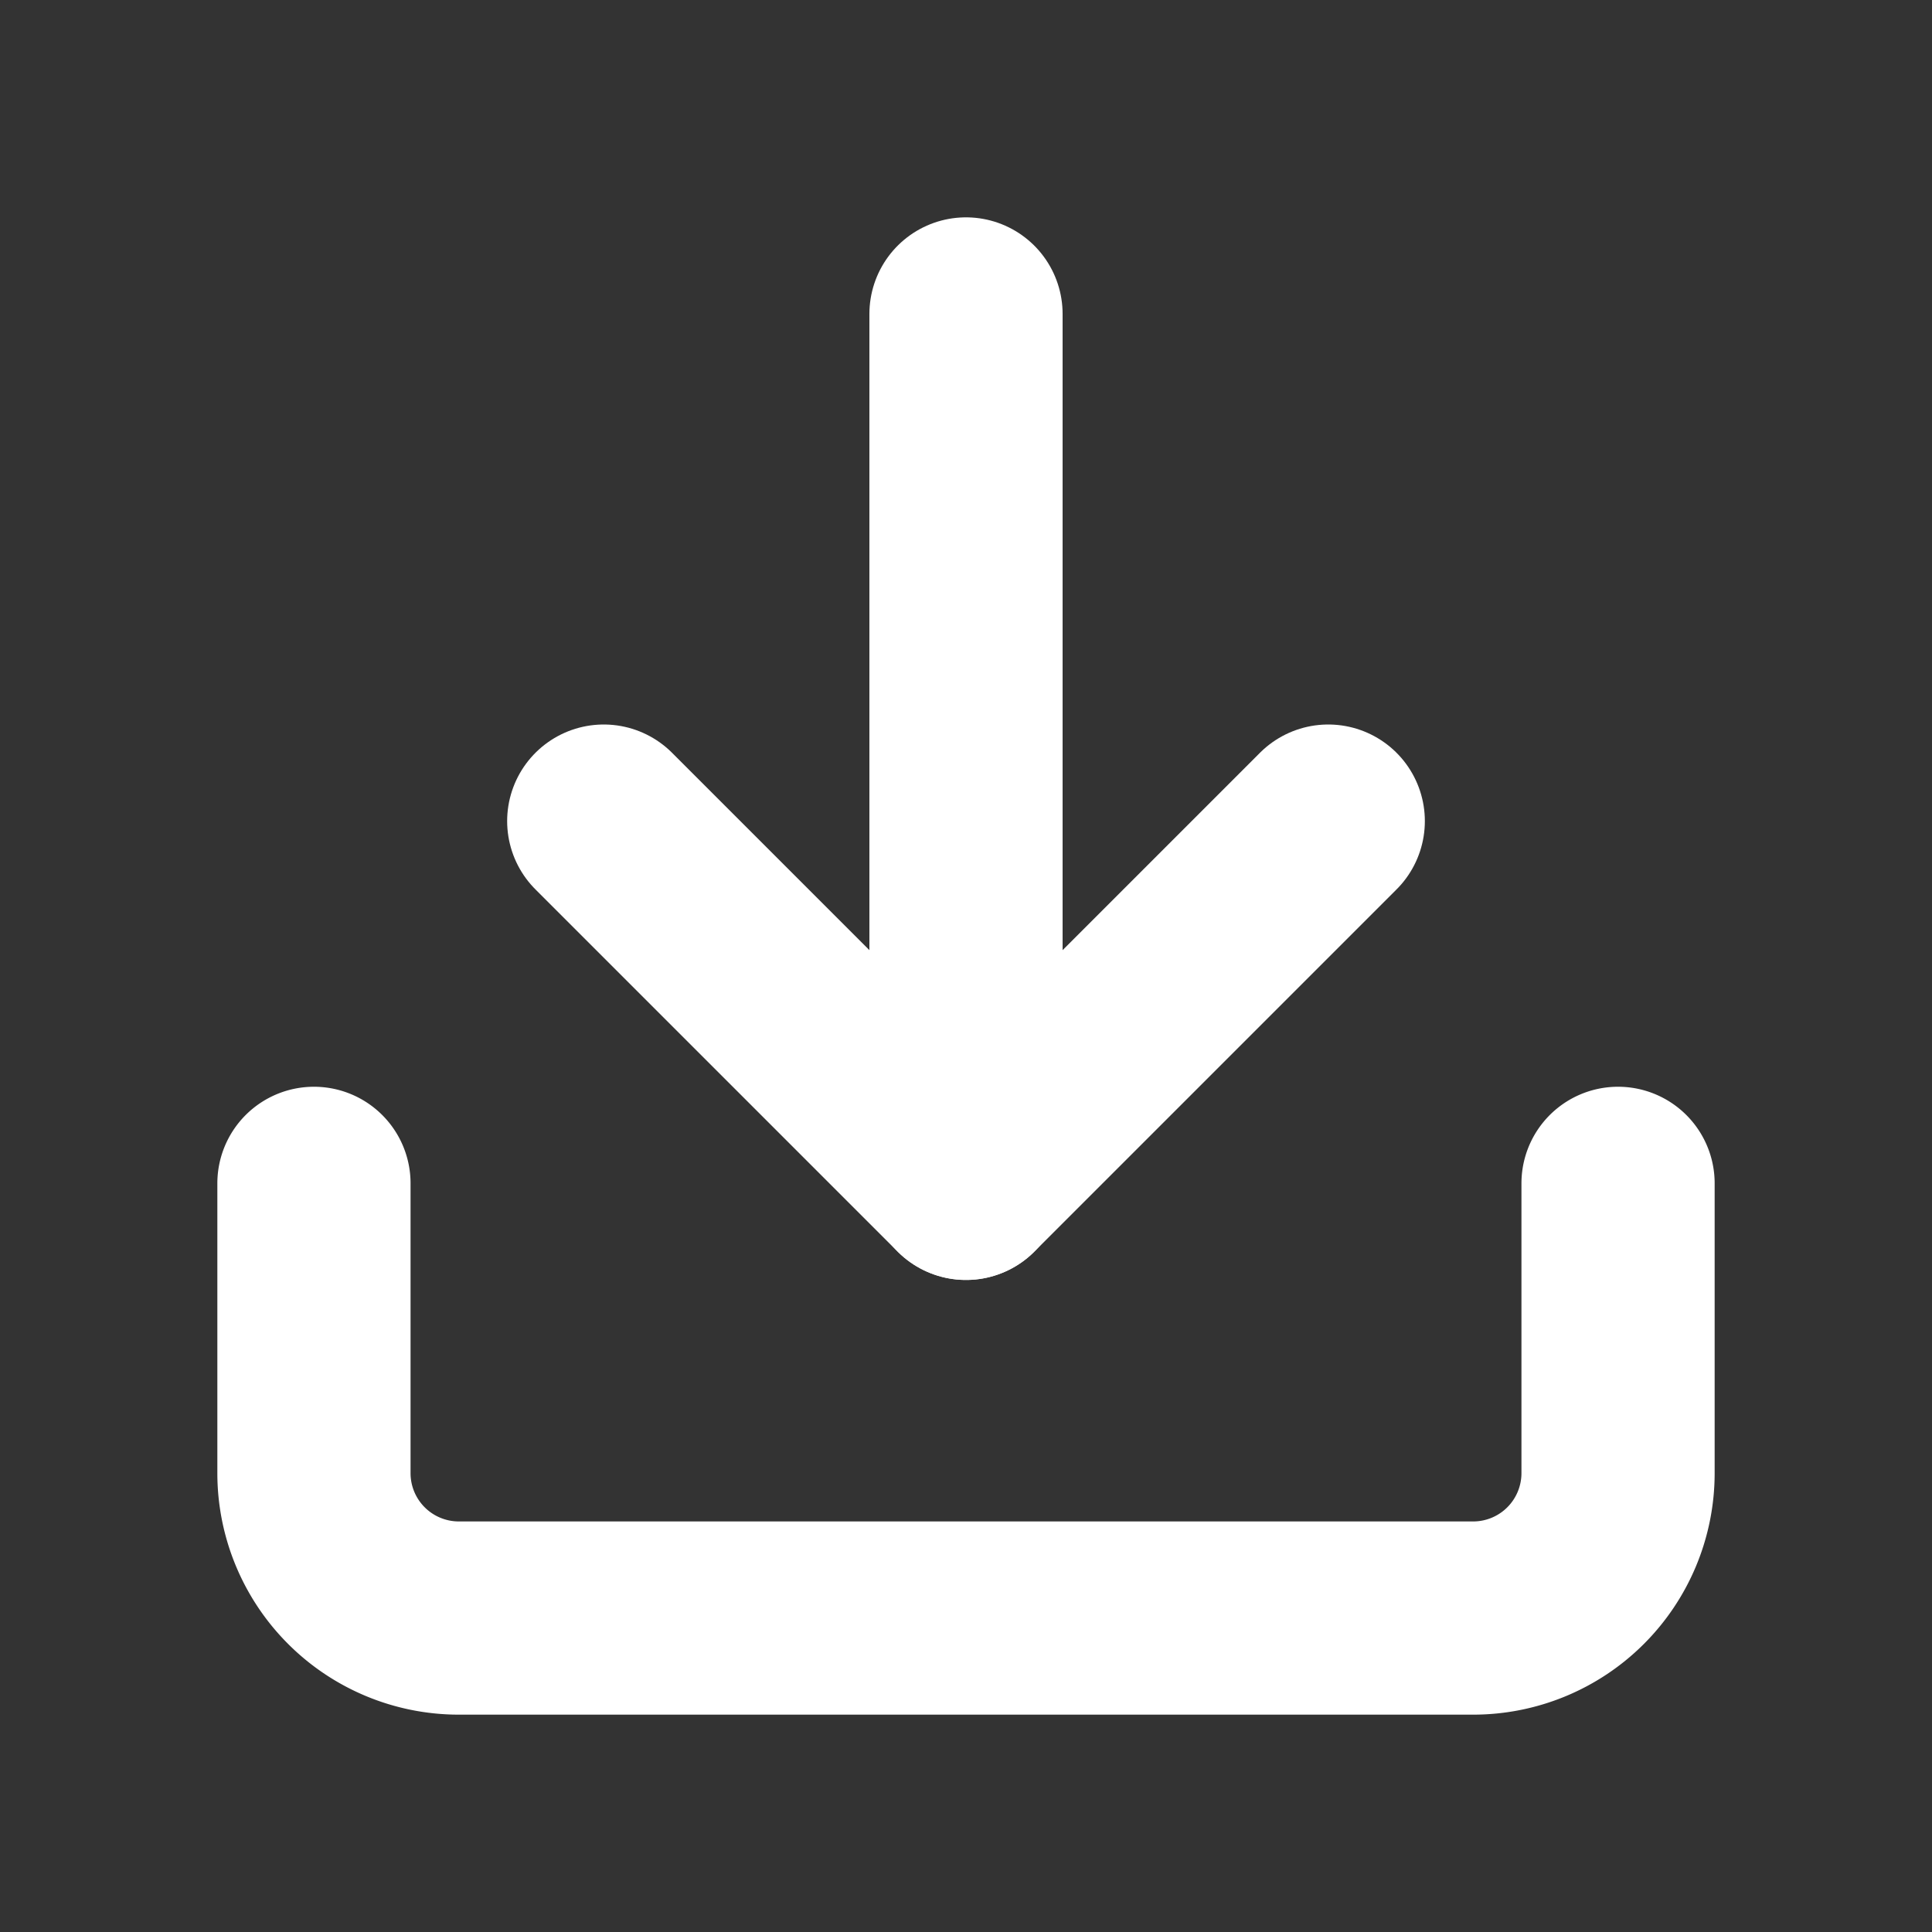 <svg xmlns="http://www.w3.org/2000/svg" width="40" height="40" viewBox="0 0 40 40">
  <rect x="0" y="0" width="40" height="40" fill="#333333" stroke="none"/>
  <g id="Gruppe_3117" data-name="Gruppe 3117" transform="translate(-384 -438)">
    <rect id="Rechteck_2234" data-name="Rechteck 2234" width="40" height="40" transform="translate(384 438)" fill="none"/>
    <g id="Icon_feather-download" data-name="Icon feather-download" transform="translate(386 440)">
      <path id="Pfad_1234" data-name="Pfad 1234" d="M31.5,22.5v6a3,3,0,0,1-3,3H7.5a3,3,0,0,1-3-3v-6" fill="none" stroke="#fff" stroke-linecap="round" stroke-linejoin="round" stroke-width="4"/>
      <path id="Pfad_1235" data-name="Pfad 1235" d="M10.5,15,18,22.5,25.5,15" fill="none" stroke="#fff" stroke-linecap="round" stroke-linejoin="round" stroke-width="4"/>
      <path id="Pfad_1236" data-name="Pfad 1236" d="M18,22.5V4.5" fill="none" stroke="#fff" stroke-linecap="round" stroke-linejoin="round" stroke-width="4"/>
    </g>
  </g>
</svg>
